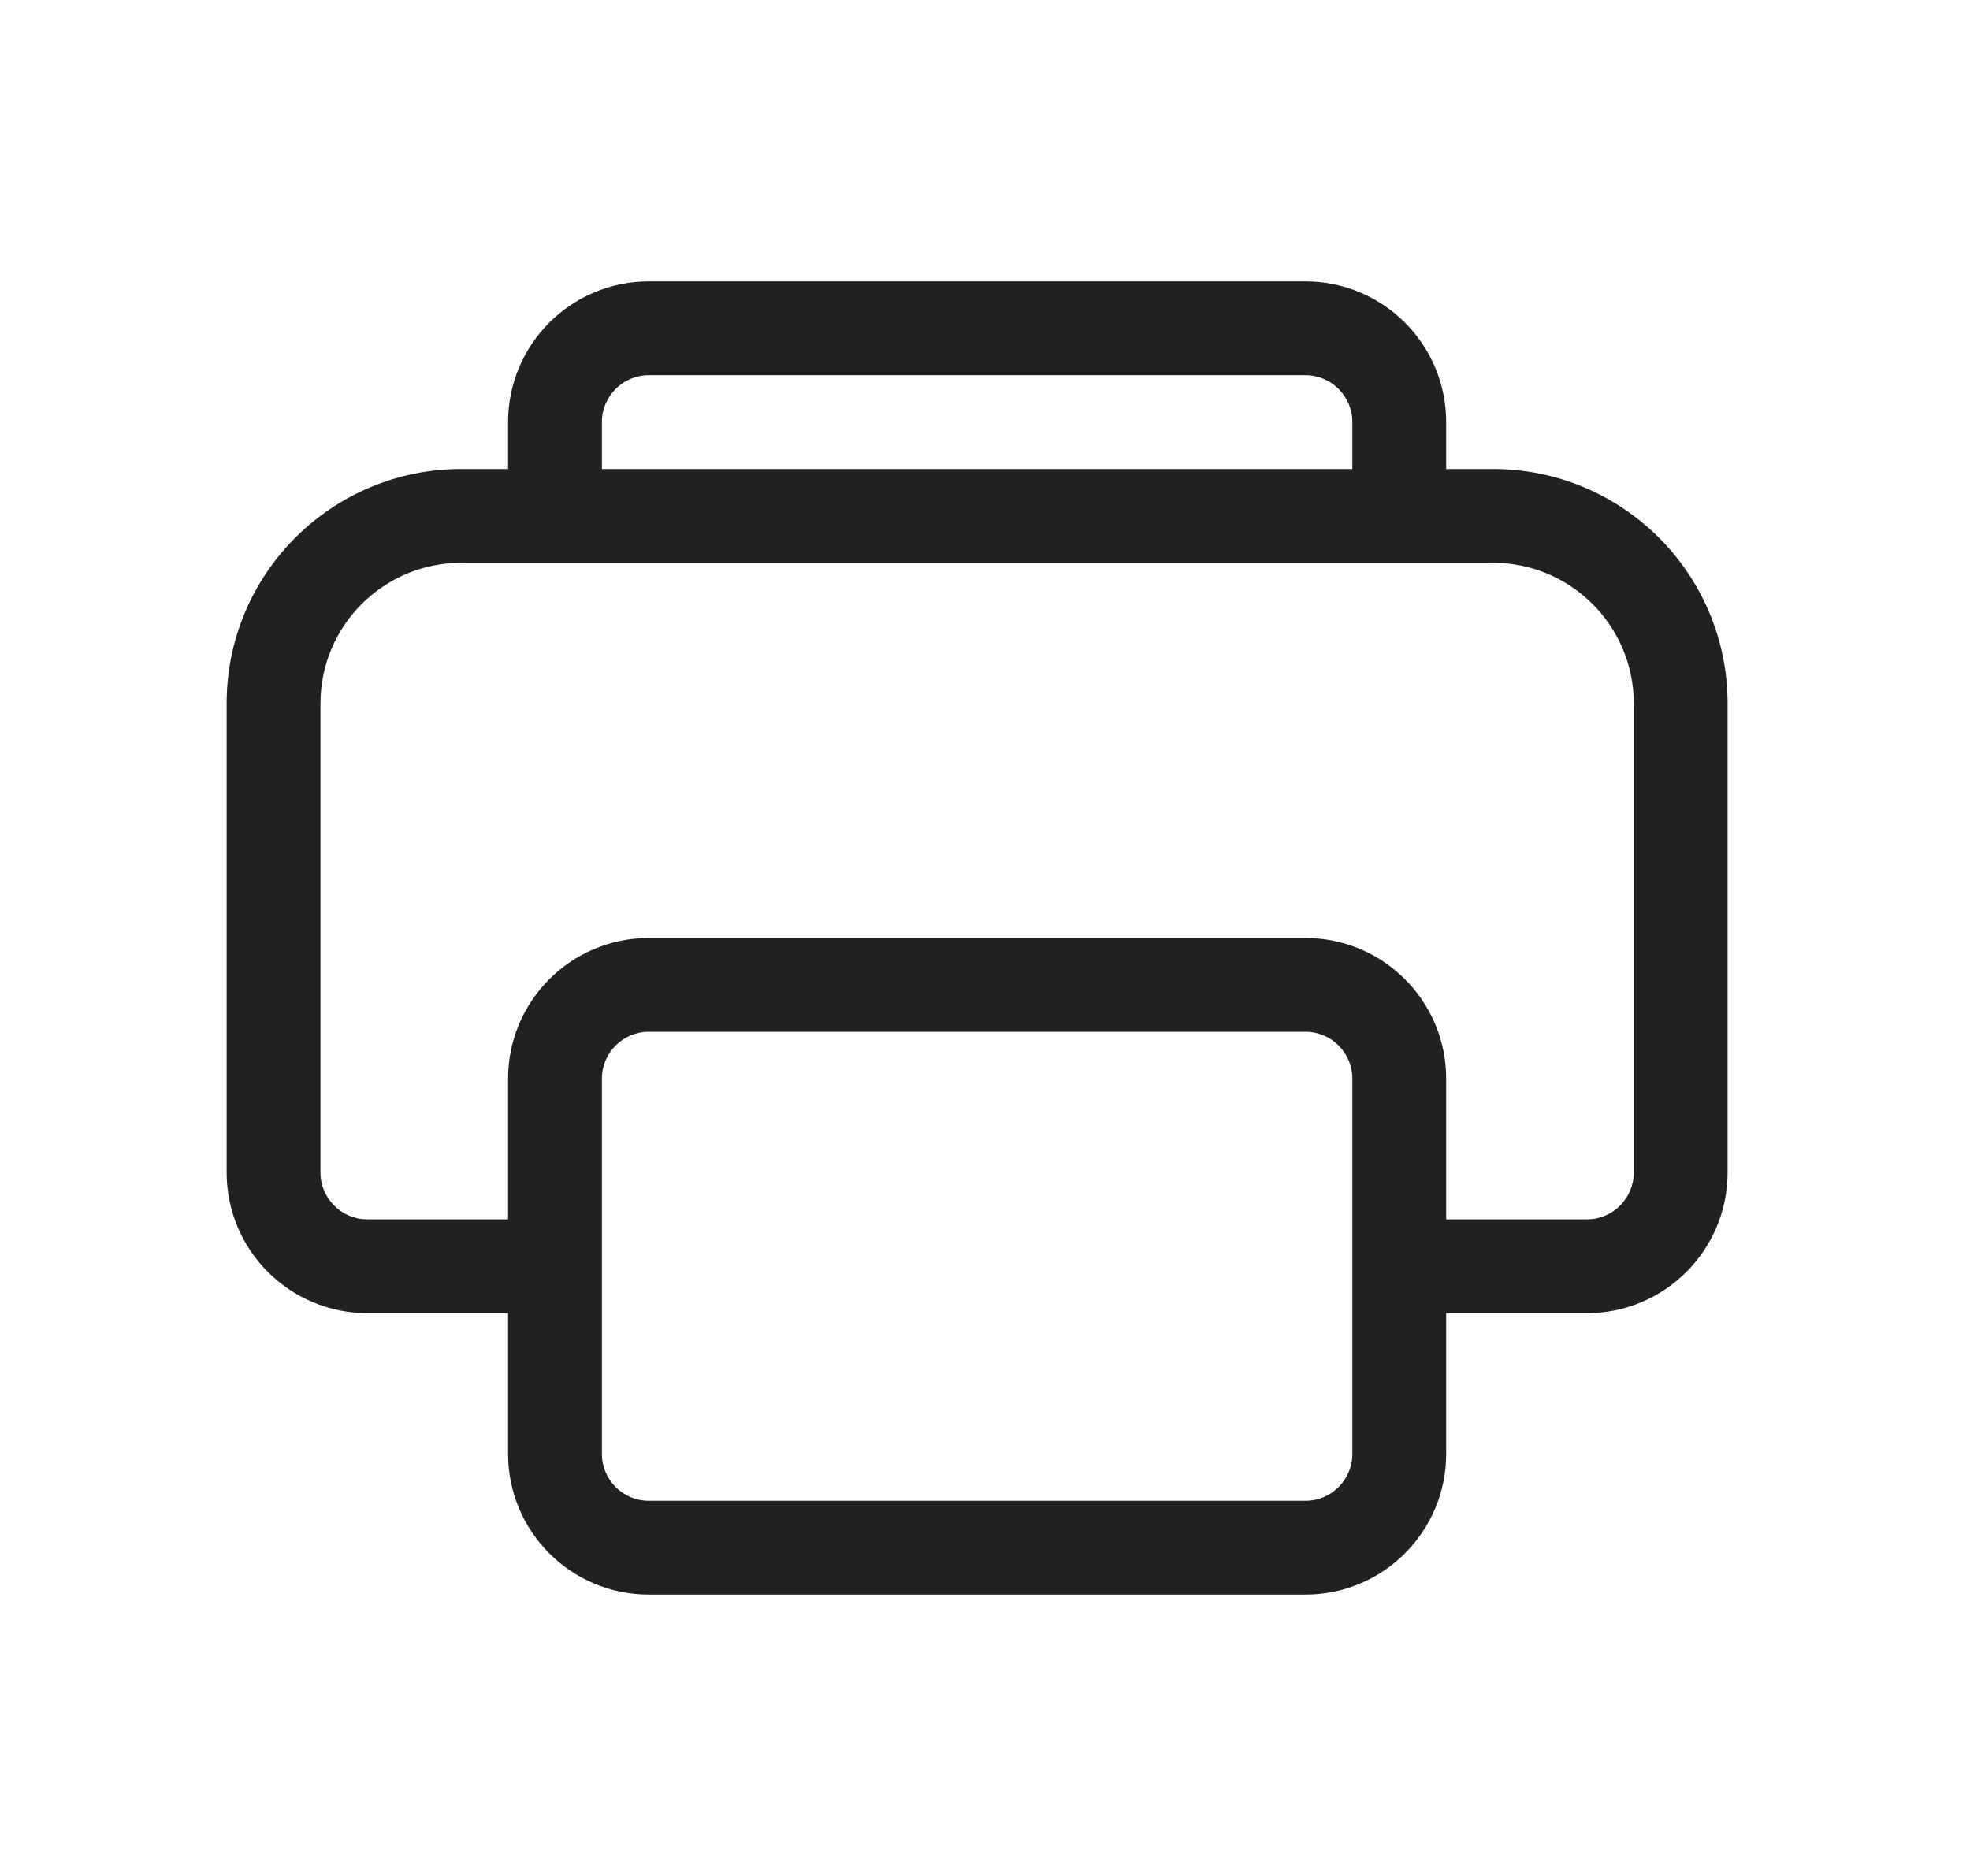 <svg width="21" height="20" viewBox="0 0 21 20" fill="none" xmlns="http://www.w3.org/2000/svg">
<path d="M5.416 4.5C5.416 3.672 6.088 3 6.916 3H13.916C14.744 3 15.416 3.672 15.416 4.5V5H15.916C17.297 5 18.416 6.119 18.416 7.5V12.5C18.416 13.328 17.744 14 16.916 14H15.416V15.5C15.416 16.328 14.744 17 13.916 17H6.916C6.088 17 5.416 16.328 5.416 15.5V14H3.916C3.088 14 2.416 13.328 2.416 12.5V7.5C2.416 6.119 3.535 5 4.916 5H5.416V4.5ZM6.416 5H14.416V4.5C14.416 4.224 14.192 4 13.916 4H6.916C6.64 4 6.416 4.224 6.416 4.5V5ZM5.416 13V11.5C5.416 10.672 6.088 10 6.916 10H13.916C14.744 10 15.416 10.672 15.416 11.5V13H16.916C17.192 13 17.416 12.776 17.416 12.5V7.5C17.416 6.672 16.744 6 15.916 6H4.916C4.088 6 3.416 6.672 3.416 7.5V12.5C3.416 12.776 3.64 13 3.916 13H5.416ZM6.916 11C6.64 11 6.416 11.224 6.416 11.5V15.5C6.416 15.776 6.64 16 6.916 16H13.916C14.192 16 14.416 15.776 14.416 15.5V11.5C14.416 11.224 14.192 11 13.916 11H6.916Z" fill="#212121"/>
</svg>
